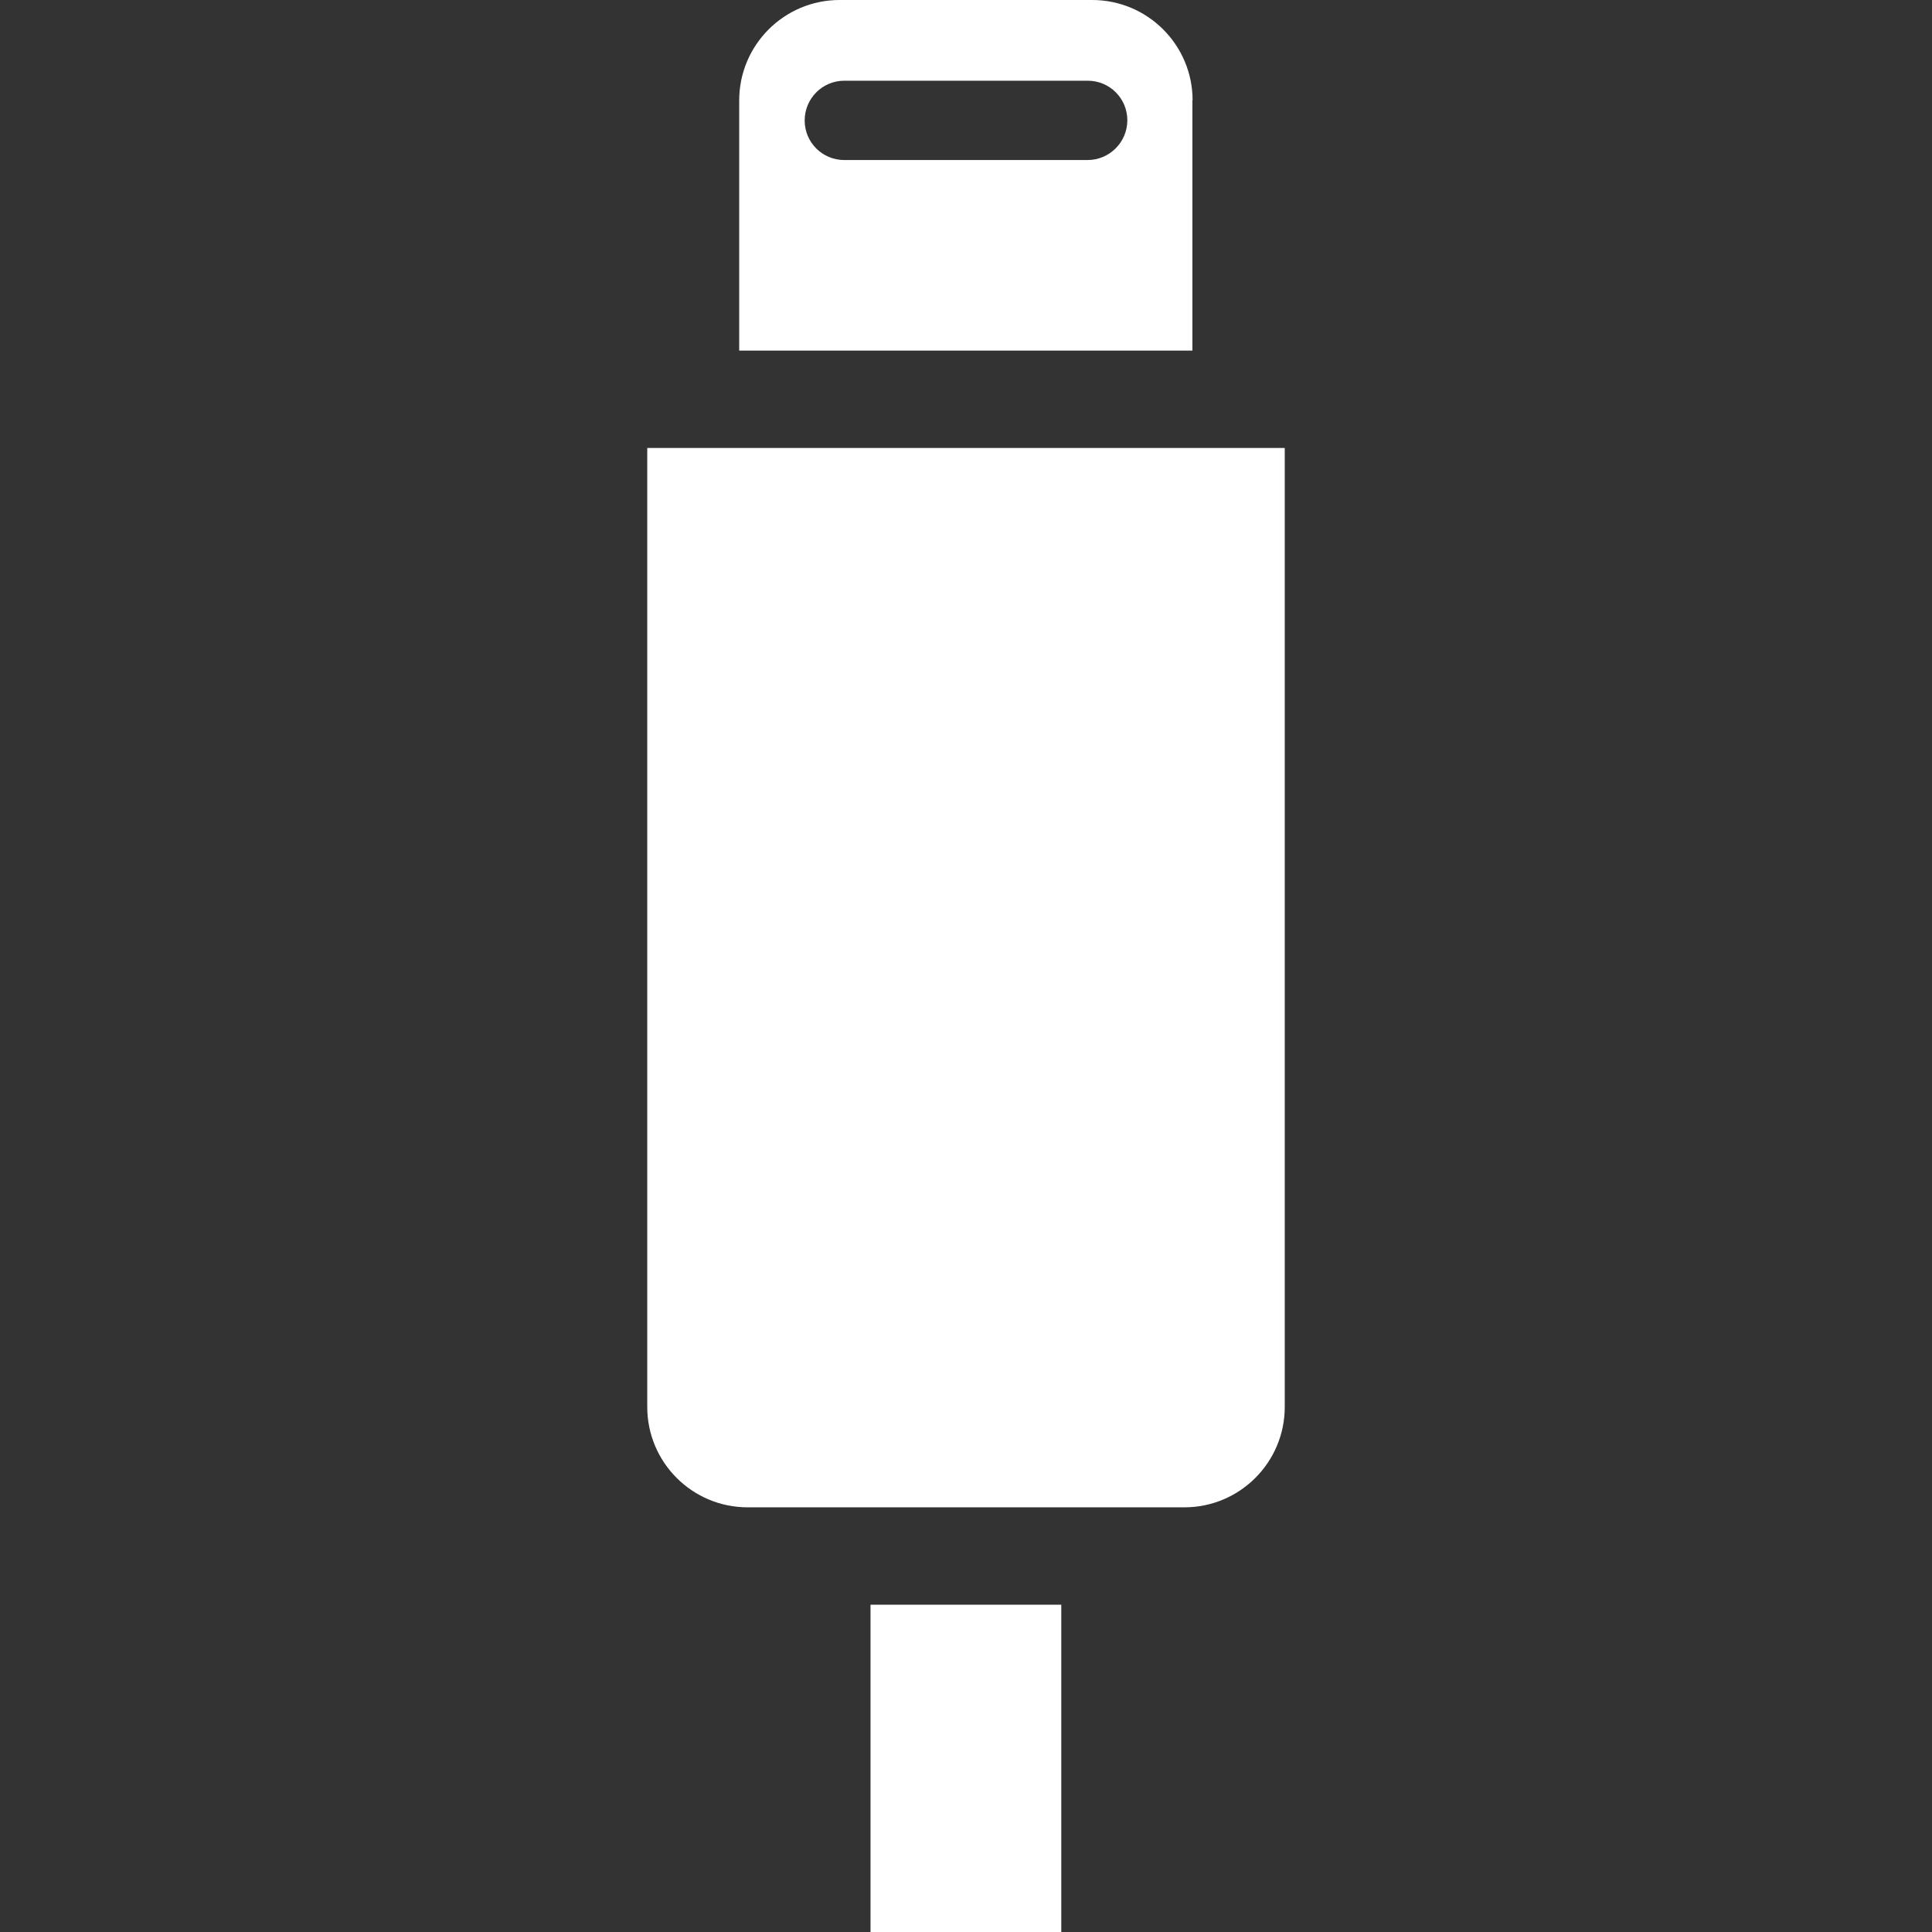 <?xml version="1.0" encoding="iso-8859-1"?>
<!-- Generator: Adobe Illustrator 16.0.0, SVG Export Plug-In . SVG Version: 6.00 Build 0)  -->
<!DOCTYPE svg PUBLIC "-//W3C//DTD SVG 1.1//EN" "http://www.w3.org/Graphics/SVG/1.1/DTD/svg11.dtd">
<svg xmlns="http://www.w3.org/2000/svg" xmlns:xlink="http://www.w3.org/1999/xlink" version="1.1" id="Capa_1" x="0px" y="0px" width="512px" height="512px" viewBox="0 0 962.2 962.2" style="enable-background:new 0 0 962.2 962.2;" xml:space="preserve">
<rect x="0" y="0" width="962.2" height="962.2" fill="#333333" stroke="none"/>
<g>
	<g>
		<rect x="433.55" y="799.2" width="95" height="163" fill="#FFFFFF"/>
		<path d="M593.951,50c0-27.6-22.4-50-50-50H418.15c-27.6,0-50,22.4-50,50v124.6h225.7V50H593.951z M541.65,79.7H420.451    c-10.9,0-19.7-8.8-19.7-19.7c0-10.9,8.8-19.8,19.7-19.8h121.3c10.899,0,19.7,8.8,19.7,19.7C561.451,70.8,552.55,79.7,541.65,79.7z    " fill="#FFFFFF"/>
		<path d="M322.35,223.1v477.6c0,27.6,22.4,50,50,50h217.5c27.601,0,50-22.4,50-50V223.1H322.35z" fill="#FFFFFF"/>
	</g>
</g>
<g>
</g>
<g>
</g>
<g>
</g>
<g>
</g>
<g>
</g>
<g>
</g>
<g>
</g>
<g>
</g>
<g>
</g>
<g>
</g>
<g>
</g>
<g>
</g>
<g>
</g>
<g>
</g>
<g>
</g>
</svg>
